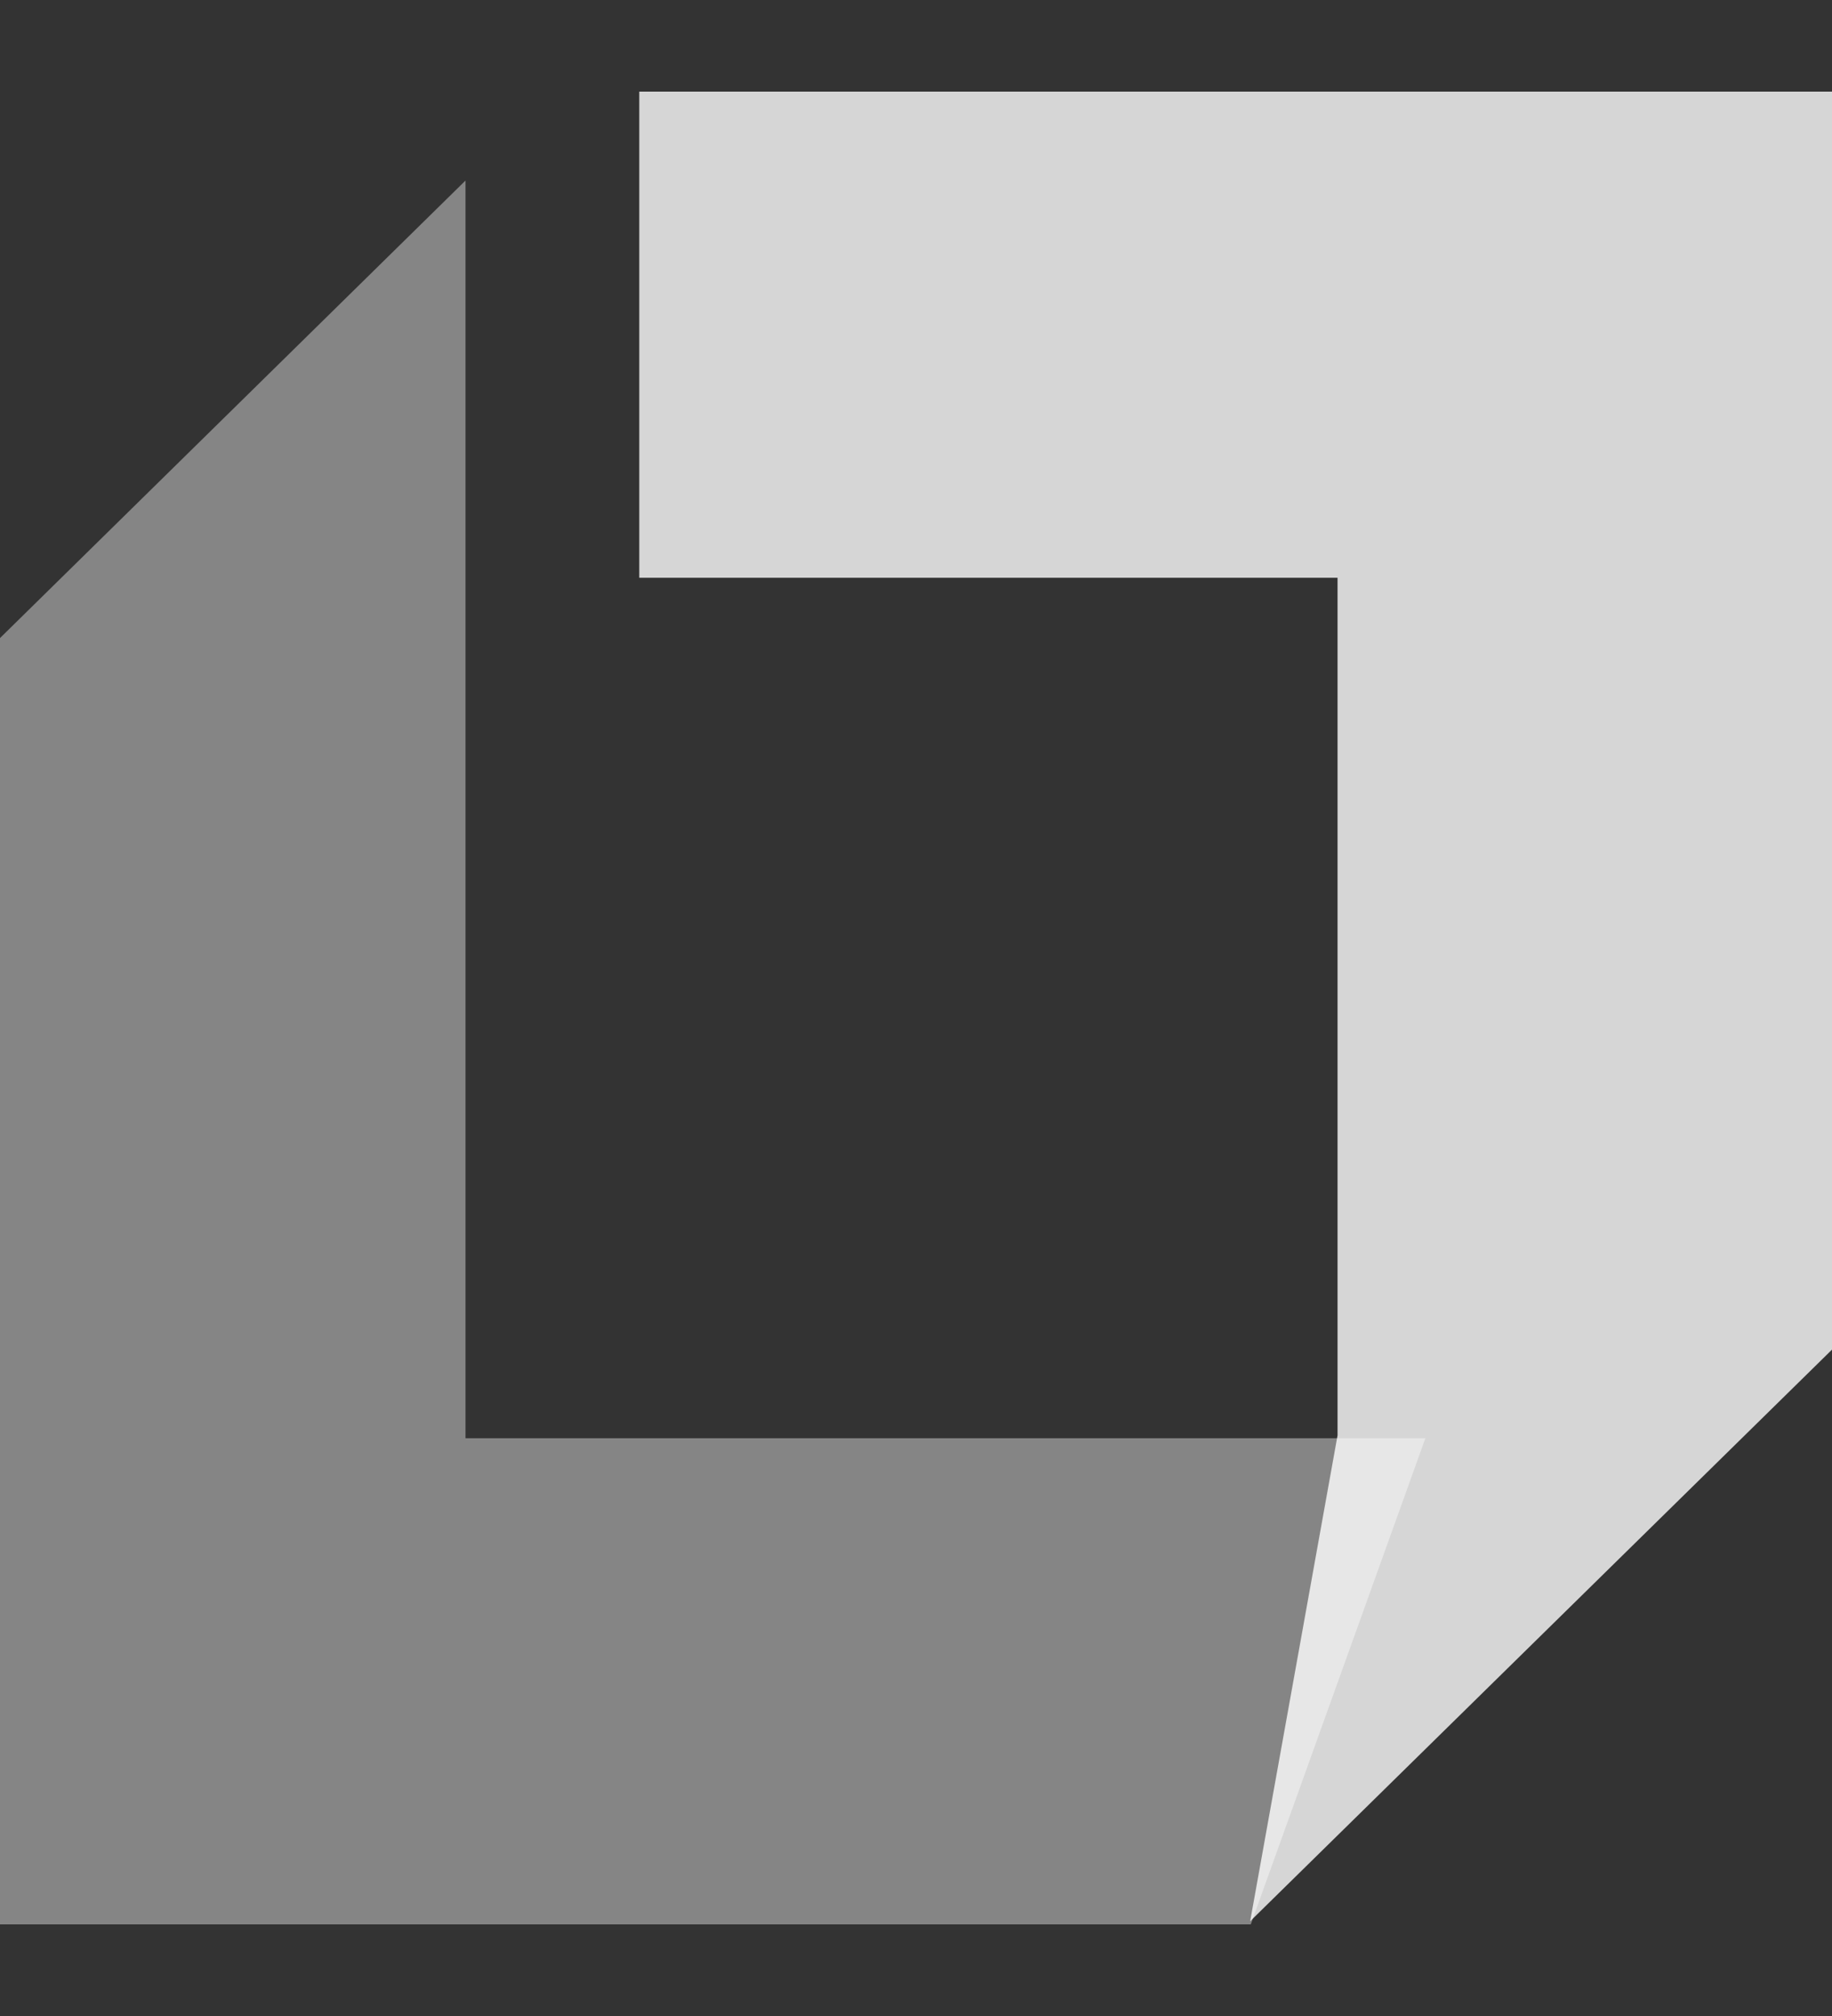 <?xml version="1.0" encoding="utf-8"?>
<svg width="20" height="22" viewBox="0 0 20 22" preserveAspectRatio="xMidYMid" xmlns="http://www.w3.org/2000/svg" xmlns:bx="https://www.boxy-svg.com/bx">
  <rect x="0" y="0" width="20" height="22" fill="#333333" stroke="none"/>
  <defs>
    <style>
      .front {
        fill: rgba(255,255,255,0.8);
      }
		.back {
			fill: rgba(255,255,255,0.4);
		}
    </style>
  </defs>
  <path class="back" d="M 13.655 21 L 0 21 L 0 6.963 L 5.082 1.97 L 5.082 15.695 L 15.561 15.695" bx:origin="0.5 0.5"/>
  <path class="front" d="M 13.648 20.966 L 20 14.728 L 20 1 L 6.979 1 L 6.979 6.305 L 14.602 6.305 L 14.602 15.664 L 13.648 20.966 Z" bx:origin="0.5 0.5"/>
</svg>
